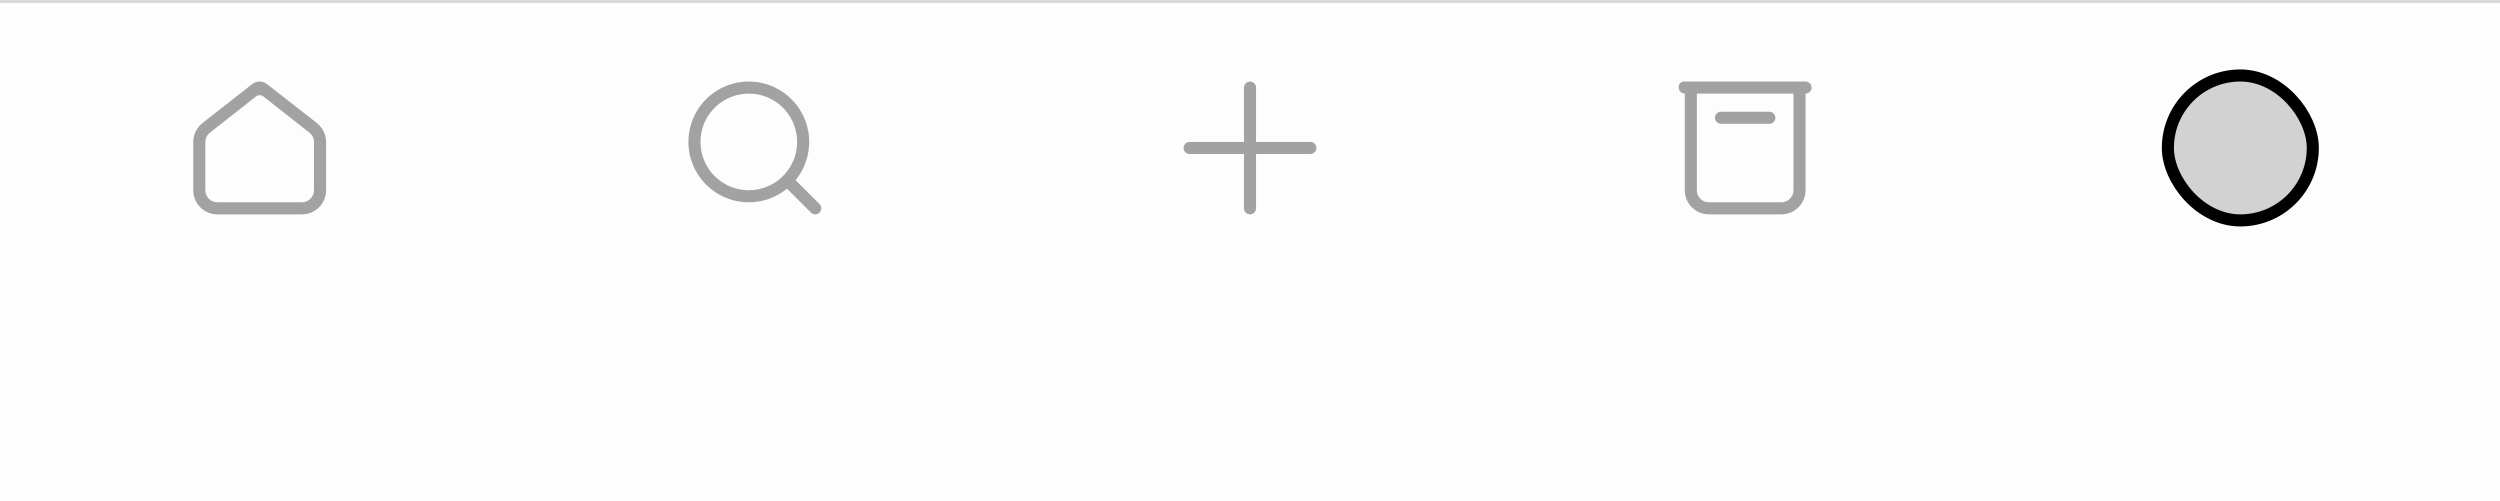 <svg width="414" height="83" viewBox="0 0 414 83" fill="none" xmlns="http://www.w3.org/2000/svg">
<rect width="414" height="83" fill="#FDFDFD"/>
<rect x="359" y="12.5" width="24" height="24" rx="12" fill="#D2D2D2" stroke="black" stroke-width="2"/>
<mask id="mask0_0_298" style="mask-type:luminance" maskUnits="userSpaceOnUse" x="358" y="11" width="26" height="27">
<rect x="359" y="12.5" width="24" height="24" rx="12" fill="white" stroke="white" stroke-width="2"/>
</mask>
<g mask="url(#mask0_0_298)">
</g>
<path fill-rule="evenodd" clip-rule="evenodd" d="M278 14.38C278 13.894 278.394 13.5 278.88 13.5H299C299.552 13.5 300 13.948 300 14.5V14.5C300 15.052 299.552 15.5 299 15.5V15.5V31.5C299 33.709 297.209 35.5 295 35.5H289V33.5H295C296.105 33.5 297 32.605 297 31.5V15.5H289V18.5H293C293.552 18.5 294 18.948 294 19.5V19.5C294 20.052 293.552 20.5 293 20.5H285C284.448 20.5 284 20.052 284 19.5V19.5C284 18.948 284.448 18.5 285 18.5H289V15.5H281V31.5C281 32.605 281.895 33.5 283 33.5H289V35.5H283C280.791 35.5 279 33.709 279 31.5V15.5V15.5C278.448 15.5 278 15.052 278 14.5V14.38Z" fill="#A2A2A2"/>
<path fill-rule="evenodd" clip-rule="evenodd" d="M206 14.5C206 13.948 206.448 13.5 207 13.5V13.5C207.552 13.5 208 13.948 208 14.5V23.5H217C217.552 23.5 218 23.948 218 24.5V24.5C218 25.052 217.552 25.5 217 25.5H208V34.5C208 35.052 207.552 35.5 207 35.5V35.5C206.448 35.5 206 35.052 206 34.5V25.5H197C196.448 25.5 196 25.052 196 24.5V24.5C196 23.948 196.448 23.5 197 23.5H206V14.5Z" fill="#A2A2A2"/>
<path fill-rule="evenodd" clip-rule="evenodd" d="M114 23.5C114 23.5 114.009 23.192 114.013 23.086C114.018 22.962 114.022 22.898 114.026 22.832C114.034 22.693 114.075 22.213 114.147 21.774C114.211 21.388 114.306 21.037 114.331 20.949C114.387 20.752 114.441 20.556 114.505 20.361C114.592 20.094 114.693 19.83 114.798 19.581C115.128 18.802 115.551 18.112 115.942 17.575C116.035 17.448 116.227 17.198 116.451 16.94C116.706 16.647 117 16.344 117.175 16.189C117.301 16.076 117.5 15.893 117.784 15.666C117.846 15.617 118.083 15.431 118.368 15.237C118.69 15.018 119.07 14.788 119.267 14.683C119.444 14.588 119.956 14.33 120.523 14.127C120.737 14.05 120.954 13.974 121.166 13.912C121.572 13.794 121.945 13.713 122.15 13.675C122.264 13.655 122.598 13.586 123.16 13.537C123.279 13.527 123.633 13.5 124 13.5C124.366 13.5 124.746 13.526 124.879 13.537C125.065 13.553 125.479 13.602 125.87 13.675C126.272 13.751 126.651 13.852 126.85 13.912C126.992 13.956 127.612 14.143 128.26 14.449C128.617 14.617 129.341 15.01 130 15.5C130.582 15.932 131.111 16.461 131.314 16.683C131.457 16.84 131.672 17.073 131.912 17.387C131.954 17.442 132.029 17.535 132.096 17.627C132.134 17.68 132.252 17.847 132.369 18.027C132.494 18.221 132.618 18.429 132.663 18.507C132.852 18.837 132.992 19.11 133.086 19.315C133.178 19.515 133.294 19.782 133.415 20.121C133.475 20.291 133.596 20.686 133.596 20.686C133.596 20.686 133.779 21.339 133.854 21.798C133.878 21.949 133.915 22.156 133.938 22.375C133.963 22.603 134 23.164 134 23.164C134 23.164 134.009 23.563 134 23.777C133.985 24.151 133.945 24.552 133.938 24.613C133.918 24.811 133.885 25.041 133.83 25.331C133.802 25.478 133.727 25.821 133.727 25.821C133.727 25.821 133.633 26.204 133.576 26.385C133.568 26.41 133.527 26.544 133.457 26.747C133.441 26.794 133.386 26.978 133.279 27.237C133.246 27.316 133.186 27.461 133.109 27.628C133.092 27.666 132.997 27.891 132.805 28.239C132.774 28.295 132.712 28.414 132.64 28.539C132.568 28.663 132.486 28.792 132.401 28.926C132.26 29.149 132.116 29.344 132.068 29.411C131.96 29.557 131.744 29.829 131.744 29.829L135.526 33.612L135.681 33.767C135.681 33.767 135.803 33.892 135.844 33.957C135.93 34.093 135.963 34.219 135.972 34.258C135.981 34.294 136.012 34.439 136 34.581C135.988 34.721 135.934 34.857 135.924 34.88C135.899 34.943 135.858 35.024 135.793 35.11C135.783 35.123 135.749 35.165 135.714 35.2C135.682 35.234 135.647 35.262 135.632 35.275C135.597 35.304 135.55 35.333 135.526 35.348C135.509 35.359 135.452 35.396 135.39 35.423C135.333 35.448 135.274 35.462 135.208 35.48C135.134 35.499 135 35.5 135 35.5C135 35.5 134.857 35.494 134.791 35.48C134.7 35.461 134.607 35.421 134.56 35.401C134.489 35.37 134.405 35.31 134.309 35.222C134.295 35.21 134.207 35.123 134.207 35.123L130.326 31.244C130.326 31.244 130.029 31.482 129.89 31.584C129.647 31.762 129.429 31.904 129.261 32.008C129.215 32.036 128.86 32.267 128.26 32.547C128.148 32.599 128.023 32.657 127.893 32.712C127.75 32.772 127.602 32.828 127.445 32.889C127.218 32.975 126.889 33.089 126.432 33.204C126.337 33.228 125.597 33.409 124.735 33.476C124.055 33.529 123.275 33.481 122.837 33.432C122.399 33.383 121.779 33.281 121.095 33.074C120.743 32.968 120.001 32.666 120.001 32.666L120.467 30.684C120.467 30.684 121.04 30.949 121.394 31.067C121.539 31.116 121.737 31.181 121.982 31.244C122.134 31.283 122.493 31.359 122.493 31.359C122.493 31.359 122.829 31.415 122.989 31.435C123.451 31.493 123.853 31.512 124.182 31.499C124.475 31.488 124.946 31.466 125.509 31.359C125.796 31.305 126.432 31.123 126.432 31.123C126.432 31.123 126.997 30.925 127.255 30.809C127.723 30.599 128.133 30.356 128.394 30.187C128.668 30.009 129.006 29.764 129.392 29.411C129.574 29.243 129.967 28.829 129.967 28.829C129.967 28.829 130.446 28.276 130.694 27.88C130.794 27.719 130.951 27.478 131.109 27.171C131.21 26.975 131.42 26.501 131.42 26.501C131.42 26.501 131.566 26.113 131.625 25.925C131.723 25.614 131.798 25.311 131.841 25.093C131.883 24.875 131.932 24.581 131.964 24.219C131.983 24.004 132 23.5 132 23.5C132 23.5 131.986 22.984 131.964 22.741C131.942 22.497 131.884 22.132 131.884 22.132C131.884 22.132 131.818 21.8 131.783 21.652C131.73 21.427 131.672 21.226 131.625 21.077C131.576 20.922 131.515 20.736 131.42 20.501C131.406 20.465 131.348 20.327 131.251 20.121C131.177 19.963 131.084 19.768 130.948 19.529C130.809 19.285 130.41 18.707 130.41 18.707C130.41 18.707 130.147 18.387 130.047 18.27C129.941 18.145 129.863 18.06 129.799 17.992C129.572 17.748 129.362 17.569 129.2 17.424C129.075 17.311 128.909 17.18 128.757 17.066C128.553 16.914 128.099 16.627 128.099 16.627C128.099 16.627 127.8 16.457 127.664 16.387C127.461 16.283 127.263 16.191 127.145 16.141C126.755 15.975 126.42 15.868 126.145 15.79C126.047 15.762 125.947 15.744 125.87 15.723C125.722 15.682 125.567 15.648 125.384 15.617C125.145 15.576 124.866 15.543 124.569 15.522C124.39 15.509 124 15.5 124 15.5C124 15.5 123.606 15.512 123.45 15.522C123.123 15.543 122.917 15.572 122.837 15.585C122.676 15.609 122.378 15.662 122.117 15.723C121.948 15.762 121.634 15.855 121.634 15.855C121.634 15.855 121.224 15.994 121.065 16.055C120.84 16.141 120.668 16.224 120.602 16.256C120.471 16.318 120.28 16.411 120.085 16.523C119.973 16.587 119.705 16.746 119.461 16.913C119.222 17.077 119.006 17.25 118.961 17.287C118.79 17.426 118.688 17.521 118.603 17.598C118.306 17.868 118.099 18.108 117.931 18.295C117.514 18.758 117.064 19.502 117.064 19.502C117.064 19.502 116.737 20.114 116.59 20.474C116.443 20.834 116.247 21.506 116.247 21.506C116.247 21.506 116.095 22.189 116.053 22.531C116.011 22.873 116 23.5 116 23.5C116 23.5 116.022 24.132 116.053 24.414C116.096 24.805 116.167 25.146 116.247 25.469C116.327 25.788 116.455 26.196 116.622 26.591C116.672 26.708 116.751 26.894 116.847 27.085C116.911 27.213 117.064 27.486 117.064 27.486C117.064 27.486 117.296 27.878 117.402 28.032C117.654 28.396 117.835 28.6 117.875 28.647C117.983 28.776 118.115 28.916 118.19 28.995C118.34 29.153 118.728 29.52 118.728 29.52C118.728 29.52 119.248 29.949 119.547 30.149C119.845 30.349 120.467 30.684 120.467 30.684L120.001 32.666C120.001 32.666 119.481 32.431 119.215 32.287C118.95 32.142 118.453 31.824 118.453 31.824C118.453 31.824 118.007 31.515 117.784 31.338C117.562 31.162 117.175 30.809 117.175 30.809C117.175 30.809 116.948 30.59 116.847 30.487C116.635 30.271 116.461 30.077 116.336 29.931C116.06 29.607 115.674 29.045 115.674 29.045C115.674 29.045 115.465 28.72 115.381 28.577C115.235 28.332 115.128 28.127 115.057 27.984C114.733 27.338 114.531 26.75 114.383 26.259C114.368 26.209 114.286 25.927 114.21 25.566C114.175 25.402 114.122 25.057 114.122 25.057C114.122 25.057 114.075 24.738 114.06 24.613C114.042 24.47 114.034 24.366 114.026 24.266C114.023 24.232 114.019 24.133 114.013 23.968C114.01 23.847 114 23.5 114 23.5Z" fill="#A2A2A2"/>
<path fill-rule="evenodd" clip-rule="evenodd" d="M41.769 13.921C42.117 13.648 42.546 13.5 42.988 13.5V13.5C43.429 13.5 43.858 13.648 44.206 13.919L52.463 20.371C53.433 21.129 54 22.292 54 23.523V28.5H52V23.536C52 22.922 51.718 22.342 51.235 21.963L43.618 15.981C43.255 15.696 42.745 15.696 42.382 15.981L34.765 21.963C34.282 22.342 34 22.922 34 23.536V31.5C34 32.605 34.895 33.5 36 33.5H42.161H43.807H50C51.105 33.5 52 32.605 52 31.5V28.5H54V31.5C54 33.709 52.209 35.5 50 35.5H36C33.791 35.5 32 33.709 32 31.5V23.52C32 22.291 32.566 21.13 33.533 20.371L41.769 13.921Z" fill="#A2A2A2"/>
<rect width="414" height="0.5" fill="#D8D8D8"/>
</svg>
